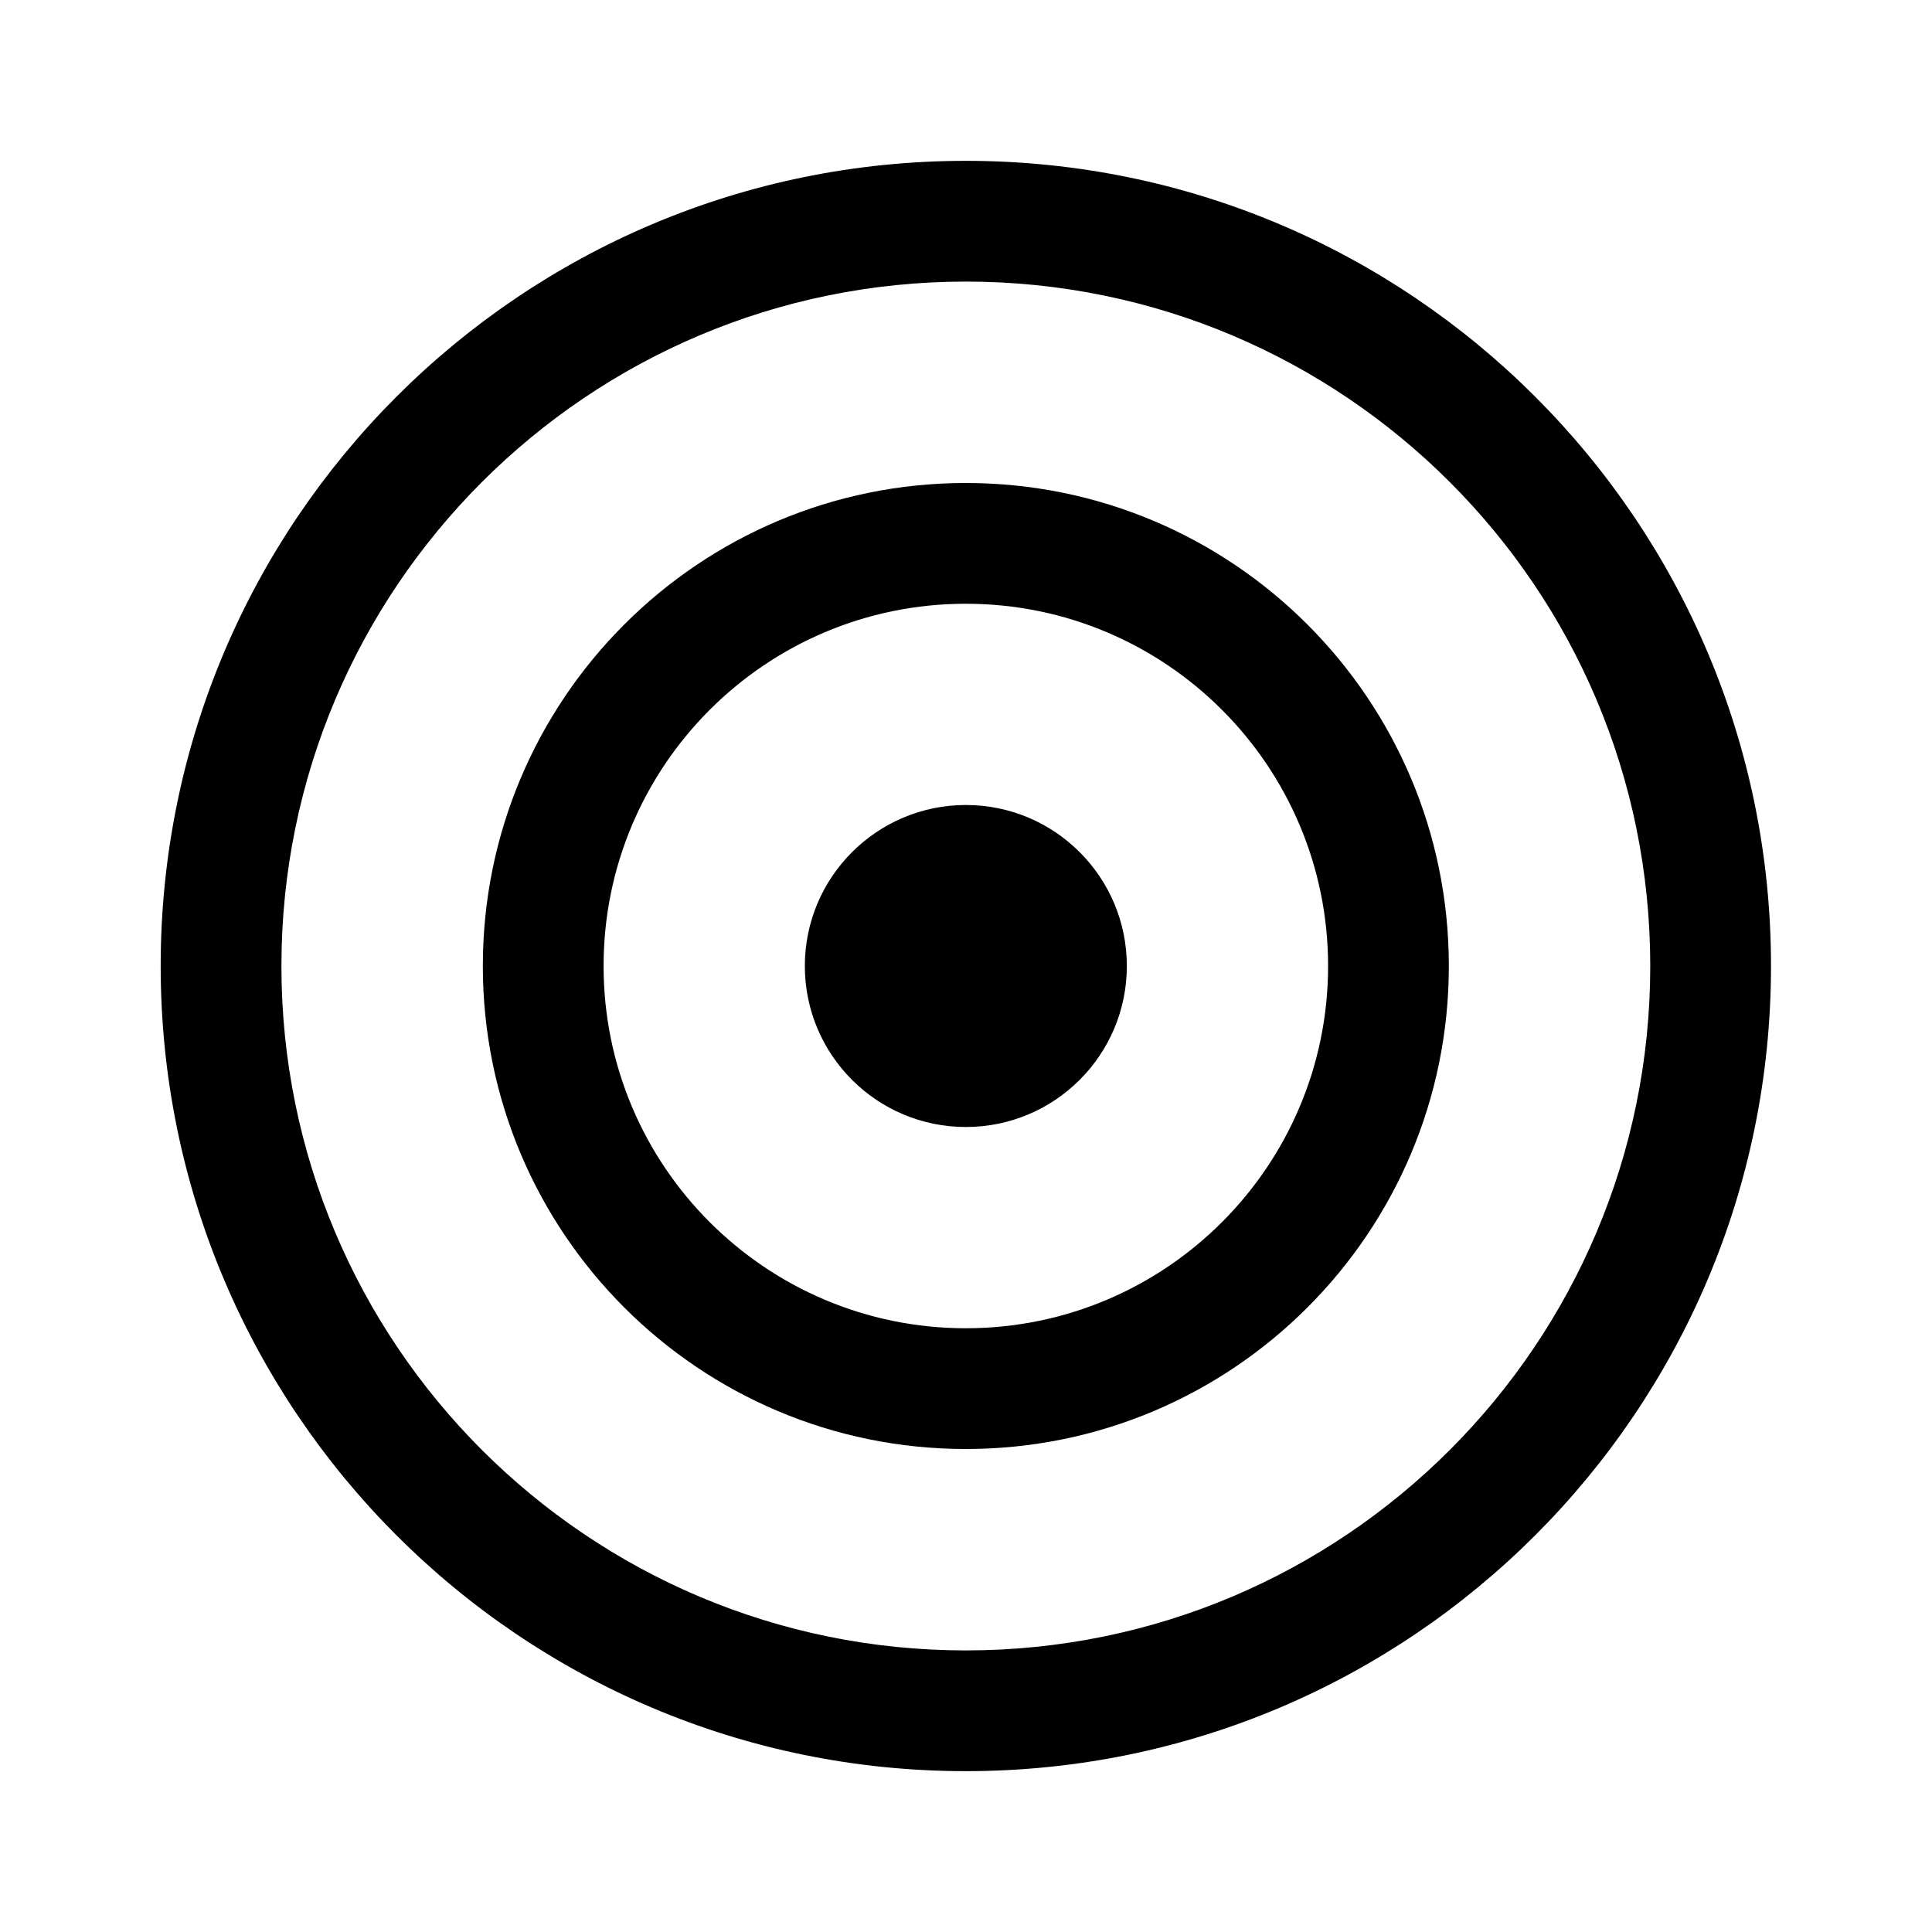 <svg xmlns="http://www.w3.org/2000/svg" viewBox="0 0 24 24" fill="none"><path d="M11.998 14C13.103 14 13.998 13.105 13.998 12C13.998 10.896 13.103 10 11.998 10C10.894 10 9.998 10.896 9.998 12C9.998 13.105 10.894 14 11.998 14Z" fill="currentColor"/><path d="M5.998 12C5.998 8.686 8.684 6 11.998 6C15.312 6 17.998 8.686 17.998 12C17.998 15.314 15.312 18 11.998 18C8.684 18 5.998 15.314 5.998 12ZM11.998 7.5C9.513 7.5 7.498 9.515 7.498 12C7.498 14.485 9.513 16.5 11.998 16.5C14.483 16.5 16.498 14.485 16.498 12C16.498 9.515 14.483 7.5 11.998 7.5Z" fill="currentColor"/><path d="M1.996 12C1.996 6.476 6.474 1.998 11.998 1.998C17.522 1.998 22 6.476 22 12C22 17.524 17.522 22.002 11.998 22.002C6.474 22.002 1.996 17.524 1.996 12ZM11.998 3.498C7.303 3.498 3.496 7.305 3.496 12C3.496 16.696 7.303 20.502 11.998 20.502C16.694 20.502 20.5 16.696 20.5 12C20.5 7.305 16.694 3.498 11.998 3.498Z" fill="currentColor"/></svg>
